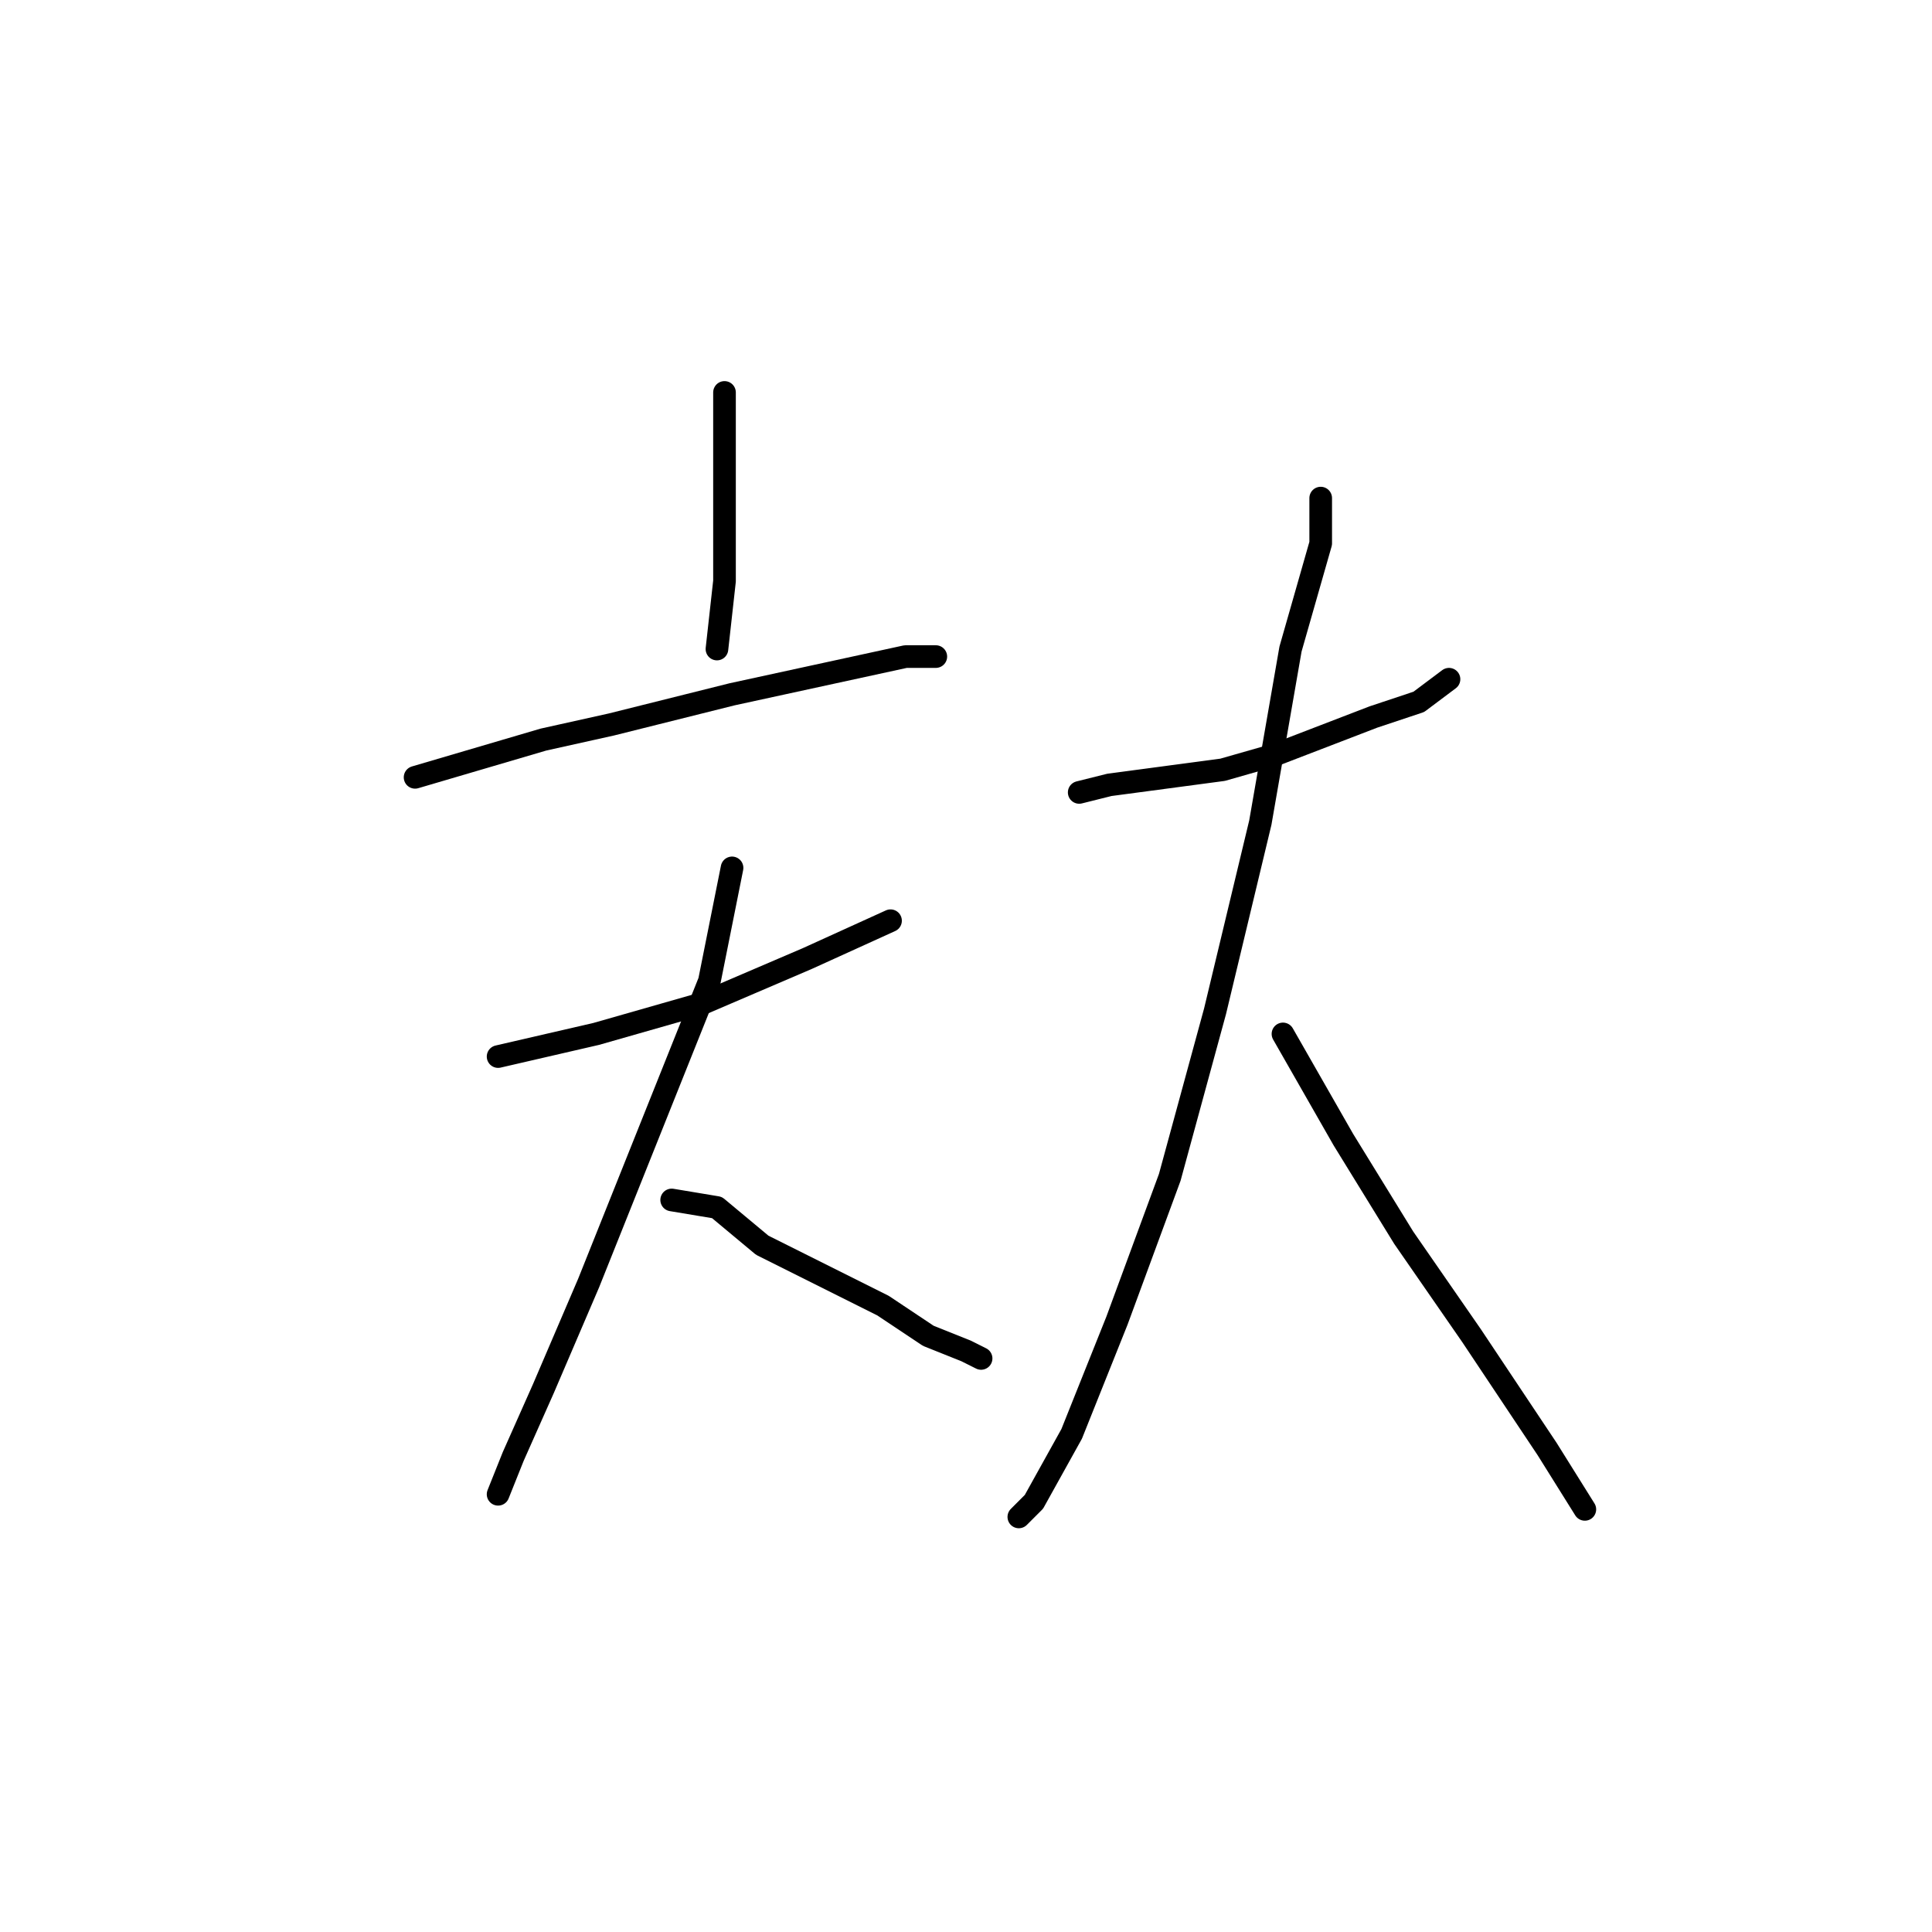 <?xml version="1.0" standalone="no"?>
    <svg width="256" height="256" xmlns="http://www.w3.org/2000/svg" version="1.1">
    <polyline stroke="black" stroke-width="3" stroke-linecap="round" fill="transparent" stroke-linejoin="round" points="96 52 96 56 96 66 96 77 95 86 95 86 " />
        <polyline stroke="black" stroke-width="3" stroke-linecap="round" fill="transparent" stroke-linejoin="round" points="55 103 72 98 81 96 97 92 120 87 124 87 124 87 " />
        <polyline stroke="black" stroke-width="3" stroke-linecap="round" fill="transparent" stroke-linejoin="round" points="66 140 79 137 93 133 107 127 118 122 118 122 " />
        <polyline stroke="black" stroke-width="3" stroke-linecap="round" fill="transparent" stroke-linejoin="round" points="97 115 94 130 86 150 78 170 72 184 68 193 66 198 66 198 " />
        <polyline stroke="black" stroke-width="3" stroke-linecap="round" fill="transparent" stroke-linejoin="round" points="89 159 95 160 101 165 109 169 117 173 123 177 128 179 130 180 130 180 " />
        <polyline stroke="black" stroke-width="3" stroke-linecap="round" fill="transparent" stroke-linejoin="round" points="143 105 147 104 162 102 169 100 182 95 188 93 192 90 192 90 " />
        <polyline stroke="black" stroke-width="3" stroke-linecap="round" fill="transparent" stroke-linejoin="round" points="175 66 175 72 171 86 167 109 161 134 155 156 148 175 142 190 137 199 135 201 135 201 " />
        <polyline stroke="black" stroke-width="3" stroke-linecap="round" fill="transparent" stroke-linejoin="round" points="170 137 178 151 186 164 195 177 205 192 210 200 210 200 " />
        </svg>